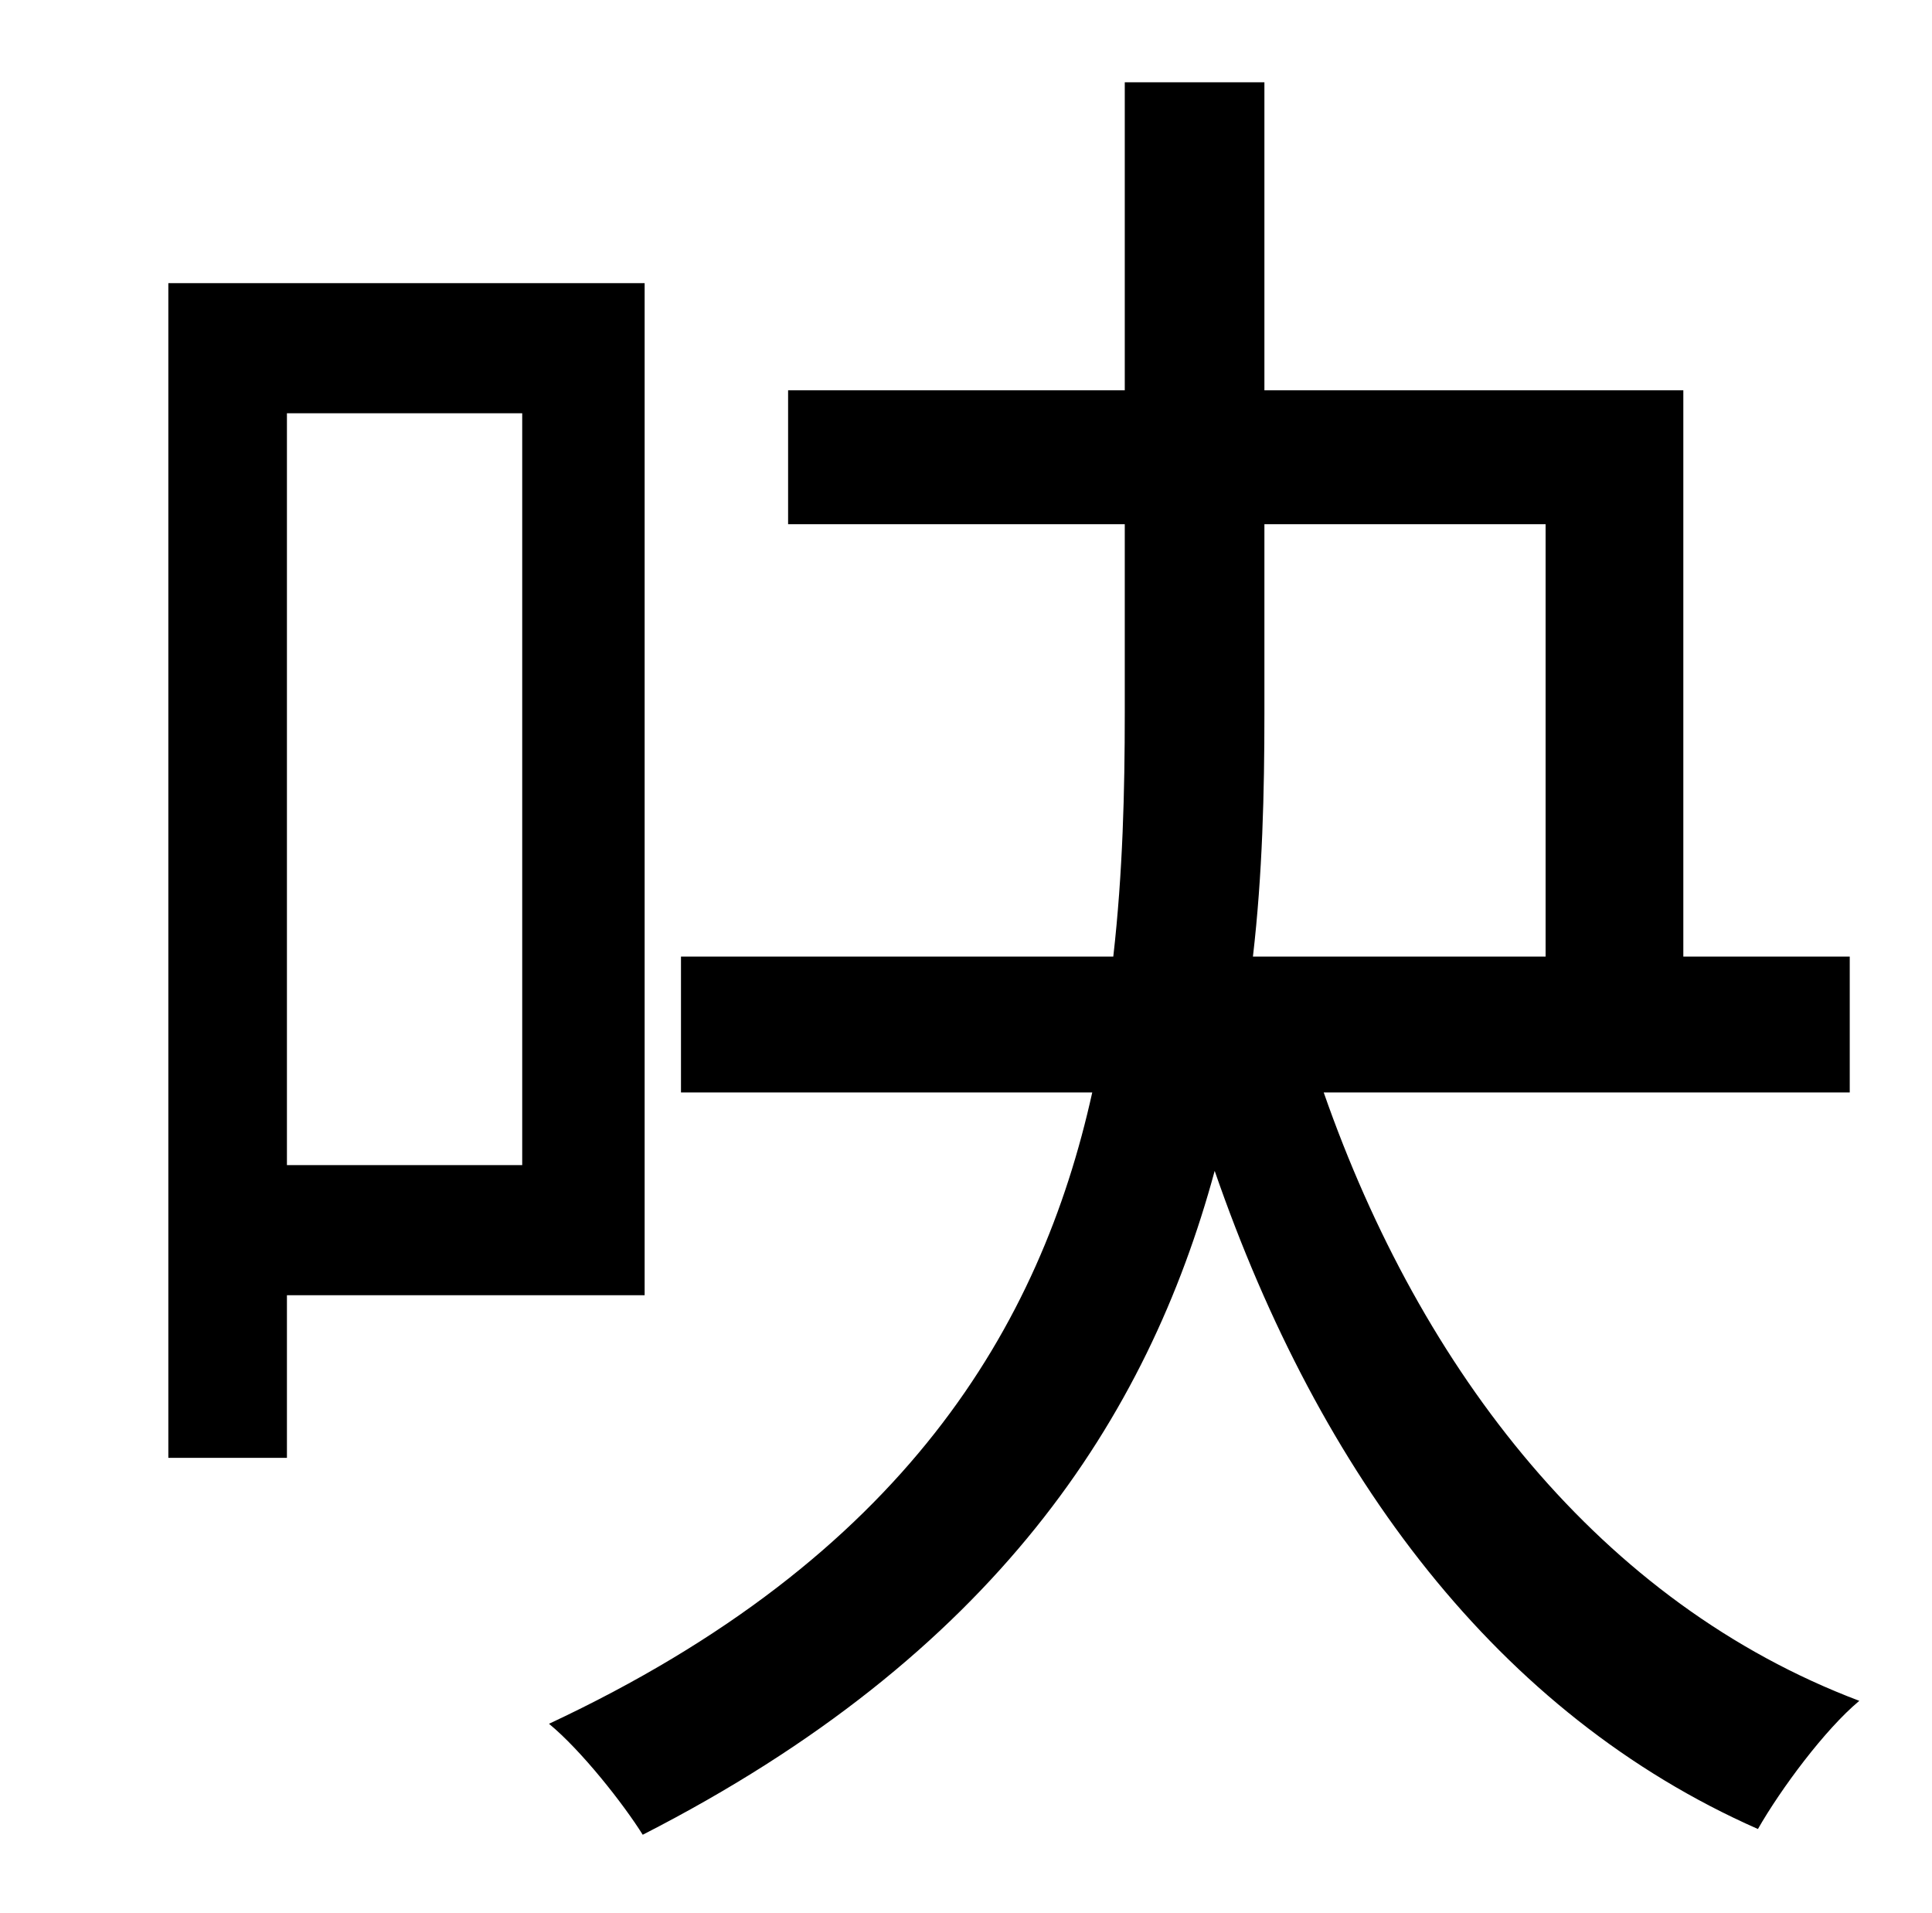 <?xml version="1.0" standalone="no"?>
<!DOCTYPE svg PUBLIC "-//W3C//DTD SVG 1.1//EN" "http://www.w3.org/Graphics/SVG/1.1/DTD/svg11.dtd" >
<svg xmlns="http://www.w3.org/2000/svg" xmlns:xlink="http://www.w3.org/1999/xlink" version="1.1" viewBox="-10 0 1010 1000">
   <path fill="currentColor"
d="M263 216h-123v393h123v-393zM327 677h-187v85h-62v-614h249v529zM651 274v99c0 41 -1 84 -6 127h153v-226h-147zM957 571h-275c51 146 145 267 280 318c-18 15 -41 46 -53 67c-136 -60 -229 -185 -284 -344c-35 129 -115 253 -299 347c-10 -16 -32 -44 -49 -58
c186 -87 257 -208 284 -330h-215v-71h226c5 -44 6 -87 6 -127v-99h-176v-70h176v-161h73v161h219v296h87v71z" />
</svg>
